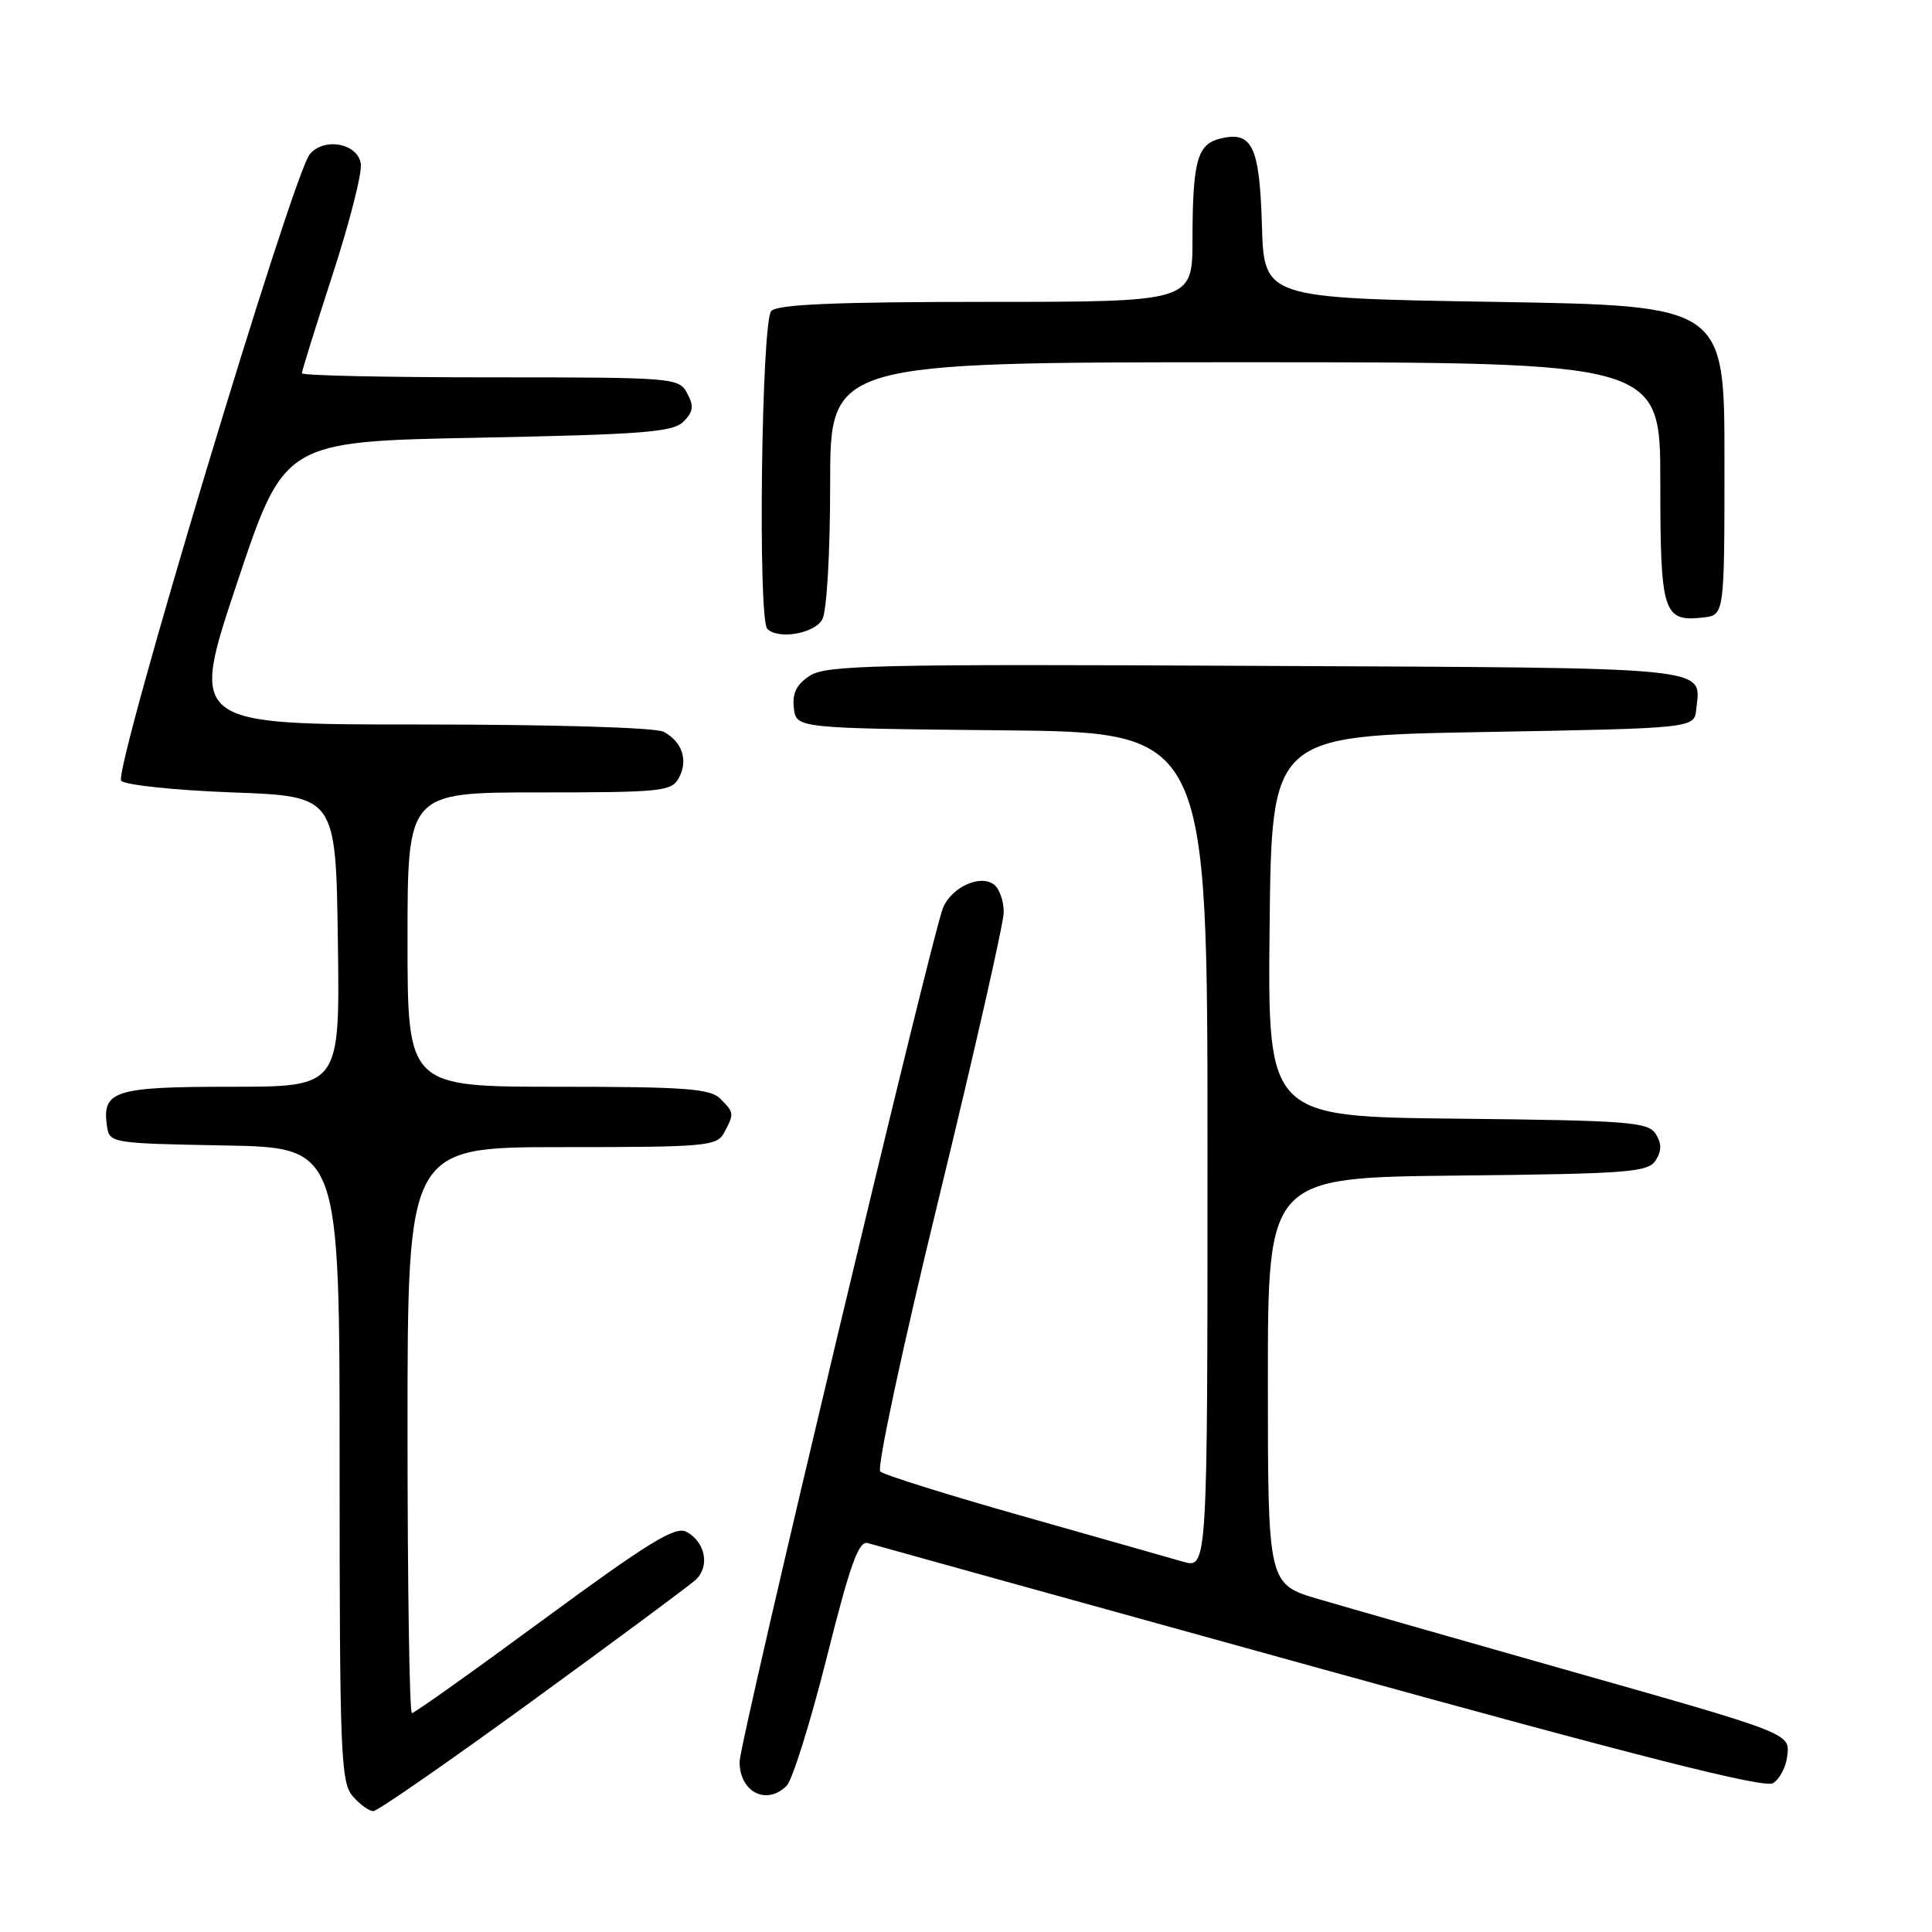 <?xml version="1.0" encoding="UTF-8" standalone="no"?>
<!DOCTYPE svg PUBLIC "-//W3C//DTD SVG 1.1//EN" "http://www.w3.org/Graphics/SVG/1.1/DTD/svg11.dtd" >
<svg xmlns="http://www.w3.org/2000/svg" xmlns:xlink="http://www.w3.org/1999/xlink" version="1.1" viewBox="0 0 256 256">
 <g >
 <path fill="currentColor"
d=" M 70.50 225.40 C 81.50 217.40 91.24 210.18 92.14 209.37 C 94.10 207.60 93.49 204.33 90.95 202.97 C 89.48 202.19 85.98 204.34 72.15 214.50 C 62.80 221.38 54.90 227.00 54.58 227.00 C 54.26 227.00 54.00 210.12 54.00 189.50 C 54.00 152.00 54.00 152.00 74.46 152.00 C 93.67 152.00 94.99 151.88 95.96 150.07 C 97.30 147.56 97.29 147.43 95.43 145.57 C 94.11 144.25 90.71 144.00 73.93 144.00 C 54.00 144.00 54.00 144.00 54.00 124.50 C 54.00 105.00 54.00 105.00 71.46 105.00 C 87.69 105.00 89.00 104.86 89.96 103.07 C 91.21 100.74 90.40 98.29 87.95 96.97 C 86.89 96.40 73.48 96.00 55.64 96.00 C 25.15 96.00 25.15 96.00 31.41 77.25 C 37.67 58.50 37.67 58.50 63.30 58.00 C 85.24 57.57 89.17 57.26 90.56 55.87 C 91.87 54.56 91.97 53.81 91.06 52.12 C 89.96 50.05 89.36 50.00 64.96 50.00 C 51.23 50.00 40.00 49.76 40.00 49.46 C 40.00 49.16 41.83 43.29 44.06 36.42 C 46.30 29.55 47.99 22.93 47.81 21.71 C 47.43 19.00 42.95 18.15 41.05 20.43 C 38.73 23.23 14.93 102.33 16.06 103.46 C 16.63 104.03 23.26 104.72 30.80 105.00 C 44.50 105.50 44.50 105.50 44.77 124.75 C 45.04 144.00 45.04 144.00 30.64 144.00 C 15.15 144.00 13.51 144.52 14.17 149.19 C 14.50 151.47 14.68 151.50 29.75 151.78 C 45.00 152.05 45.00 152.05 45.00 194.01 C 45.00 232.28 45.15 236.15 46.72 237.99 C 47.67 239.09 48.91 239.99 49.47 239.98 C 50.04 239.97 59.50 233.41 70.50 225.40 Z  M 104.24 236.62 C 105.00 235.85 107.39 228.21 109.55 219.62 C 112.66 207.24 113.78 204.11 114.99 204.47 C 115.82 204.72 142.80 212.20 174.94 221.09 C 217.35 232.82 233.80 236.99 234.94 236.28 C 235.80 235.74 236.64 234.17 236.80 232.79 C 237.19 229.62 237.78 229.85 206.50 220.98 C 192.75 217.08 178.46 212.99 174.75 211.90 C 168.00 209.92 168.00 209.92 168.00 182.97 C 168.00 156.03 168.00 156.03 193.14 155.77 C 215.82 155.53 218.39 155.33 219.39 153.75 C 220.19 152.47 220.19 151.53 219.39 150.25 C 218.39 148.67 215.82 148.47 193.12 148.23 C 167.97 147.97 167.97 147.97 168.23 122.73 C 168.50 97.50 168.50 97.50 196.50 97.00 C 224.50 96.50 224.50 96.50 224.76 94.00 C 225.35 88.26 228.02 88.52 166.40 88.23 C 116.02 87.98 109.45 88.13 107.30 89.54 C 105.54 90.69 104.96 91.86 105.19 93.81 C 105.50 96.50 105.50 96.50 132.75 96.77 C 160.00 97.03 160.00 97.03 160.00 152.45 C 160.00 207.86 160.00 207.86 156.75 206.93 C 154.96 206.41 145.40 203.70 135.50 200.89 C 125.60 198.09 117.11 195.43 116.64 194.98 C 116.16 194.54 119.63 178.35 124.39 158.82 C 129.12 139.38 133.00 122.29 133.00 120.86 C 133.00 119.42 132.44 117.79 131.75 117.24 C 129.98 115.81 126.19 117.48 124.98 120.22 C 123.59 123.35 98.00 230.78 98.00 233.45 C 98.00 237.47 101.58 239.28 104.24 236.62 Z  M 108.96 82.07 C 109.56 80.96 110.00 73.23 110.00 64.07 C 110.00 48.00 110.00 48.00 165.00 48.00 C 220.00 48.00 220.00 48.00 220.00 63.88 C 220.00 81.25 220.37 82.43 225.69 81.82 C 228.50 81.50 228.50 81.50 228.50 61.00 C 228.50 40.50 228.50 40.50 198.00 40.00 C 167.50 39.50 167.50 39.50 167.21 29.84 C 166.90 19.33 165.92 17.30 161.63 18.38 C 158.64 19.13 158.03 21.36 158.01 31.75 C 158.00 40.00 158.00 40.00 130.70 40.00 C 110.80 40.00 103.07 40.33 102.20 41.20 C 100.90 42.50 100.40 82.07 101.67 83.33 C 103.13 84.79 107.95 83.95 108.96 82.07 Z "/>
</g>
</svg>